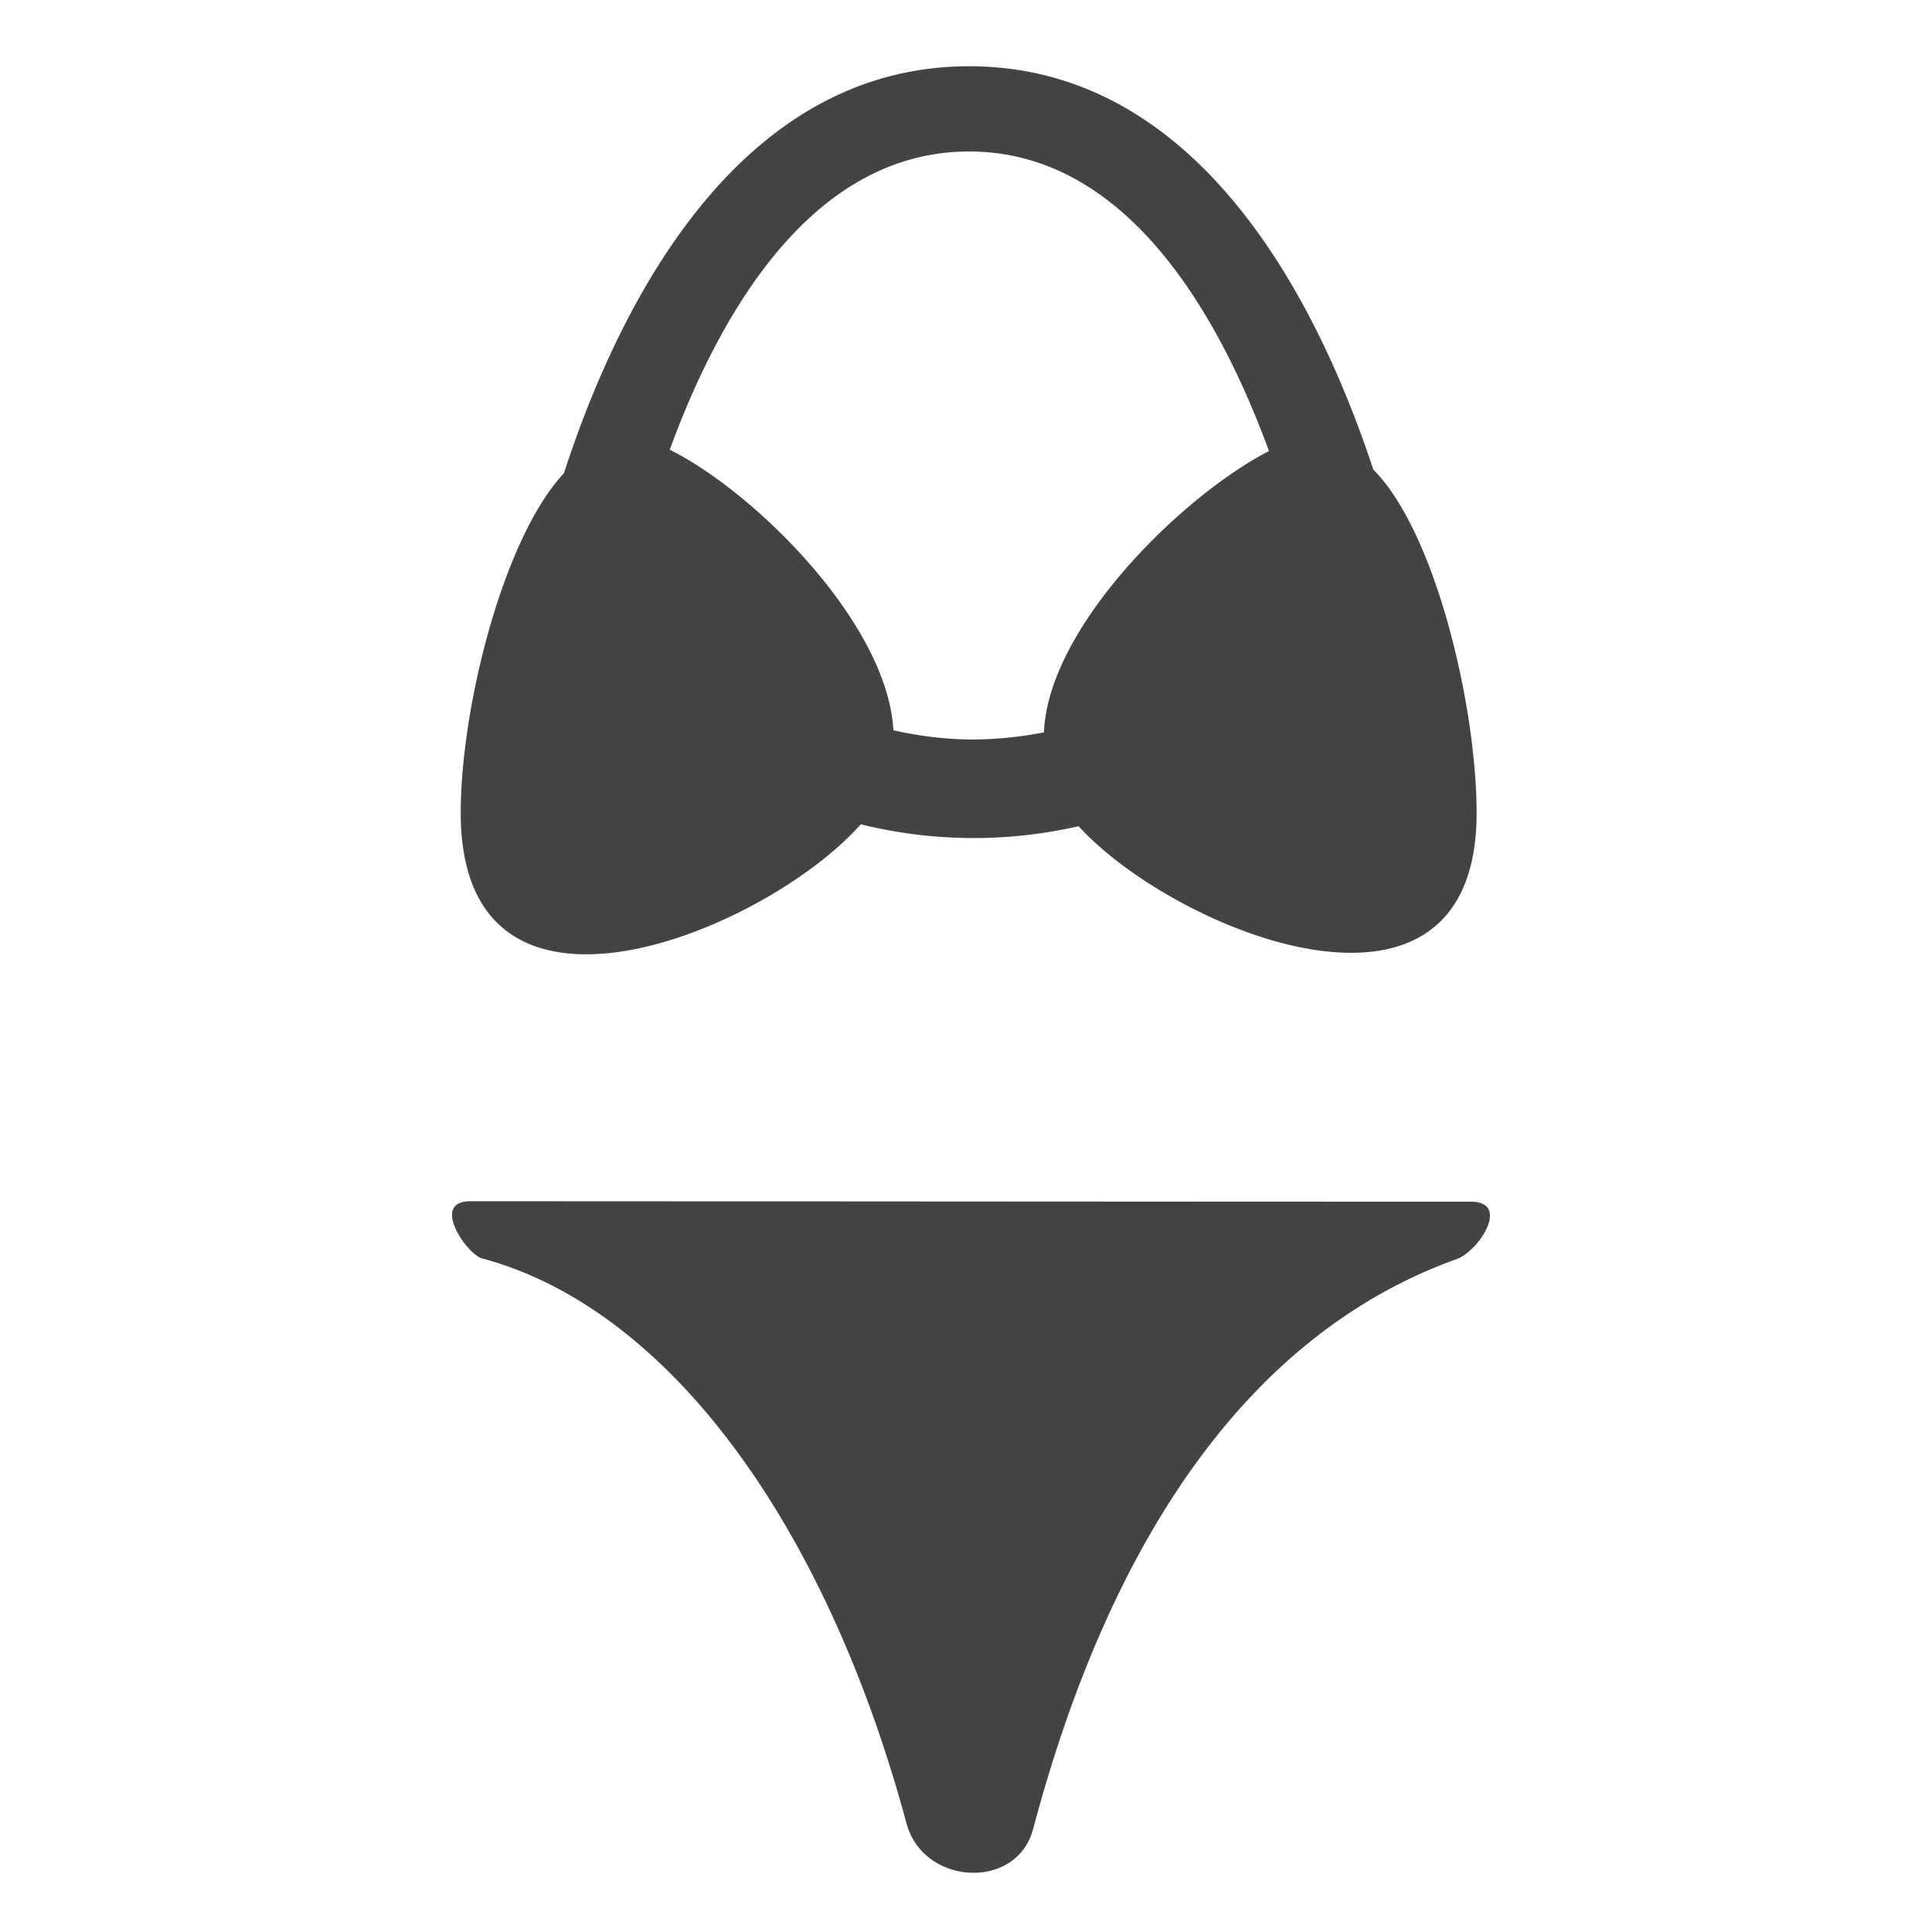<svg viewBox="0 0 17 16" xmlns="http://www.w3.org/2000/svg" class="si-glyph si-glyph-bikini" height="1em" width="1em">
  <path d="M12.942 10.074C10 10.074 6 10.07 4.138 10.07c-.354 0-.03.467.104.503 1.645.44 3.027 2.347 3.734 4.97.148.551.971.592 1.114.053.702-2.643 1.957-4.383 3.73-5.018.192-.07.476-.504.122-.504Zm-.858-6.442C11.606 2.184 10.565.083 8.528.083c-2.052 0-3.095 2.132-3.566 3.581-.535.572-.908 2.064-.908 2.988 0 2.168 2.693 1.038 3.52.101a4.137 4.137 0 0 0 1.917.017c.844.926 3.502 2.011 3.502-.117-.001-.945-.364-2.476-.909-3.021ZM7.861 5.926c-.05-.935-1.214-2.094-1.968-2.469C6.324 2.281 7.132.833 8.528.833c1.396 0 2.206 1.458 2.638 2.636-.766.394-1.944 1.552-1.98 2.475a3.331 3.331 0 0 1-.619.063c-.241 0-.477-.03-.706-.081Z" class="si-glyph-fill" fill="#434343" fill-rule="evenodd"/>
</svg>
